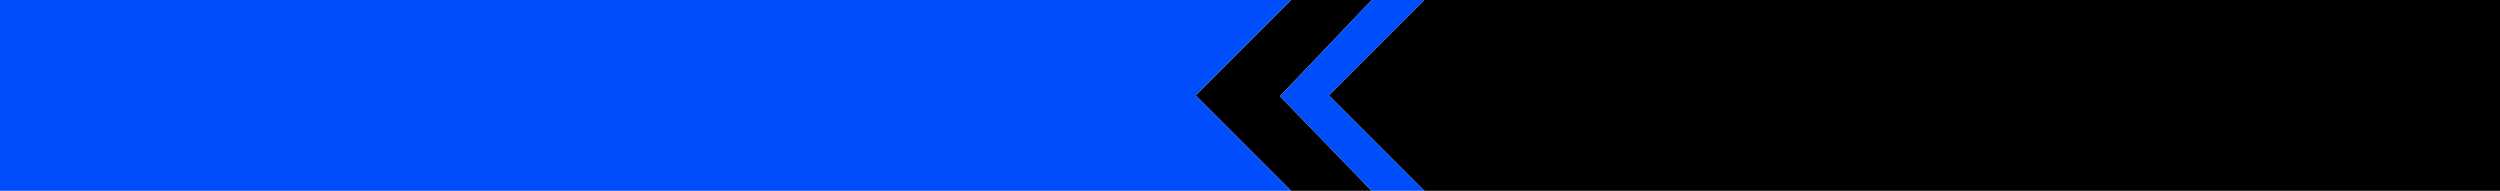 <?xml version="1.0" encoding="UTF-8" standalone="no"?>
<svg xmlns:xlink="http://www.w3.org/1999/xlink" height="58.0px" width="760.0px" xmlns="http://www.w3.org/2000/svg">
  <g transform="matrix(1.0, 0.0, 0.0, 1.0, 0.0, 0.0)">
    <path d="M433.0 0.0 L760.0 0.0 760.0 58.0 433.0 58.0 405.0 30.0 404.0 29.0 405.0 28.0 433.0 0.0 M416.95 58.0 L392.5 58.0 363.5 29.0 392.5 0.0 417.0 0.0 389.1 29.25 416.95 58.0" fill="#000000" fill-rule="evenodd" stroke="none"/>
    <path d="M433.0 58.0 L416.95 58.0 389.1 29.25 417.0 0.0 429.0 0.0 433.0 0.0 405.0 28.0 404.0 29.0 405.0 30.0 433.0 58.0 M392.5 58.0 L0.0 58.0 0.0 0.0 392.5 0.0 363.5 29.0 392.5 58.0" fill="#004dfb" fill-rule="evenodd" stroke="none"/>
  </g>
</svg>
